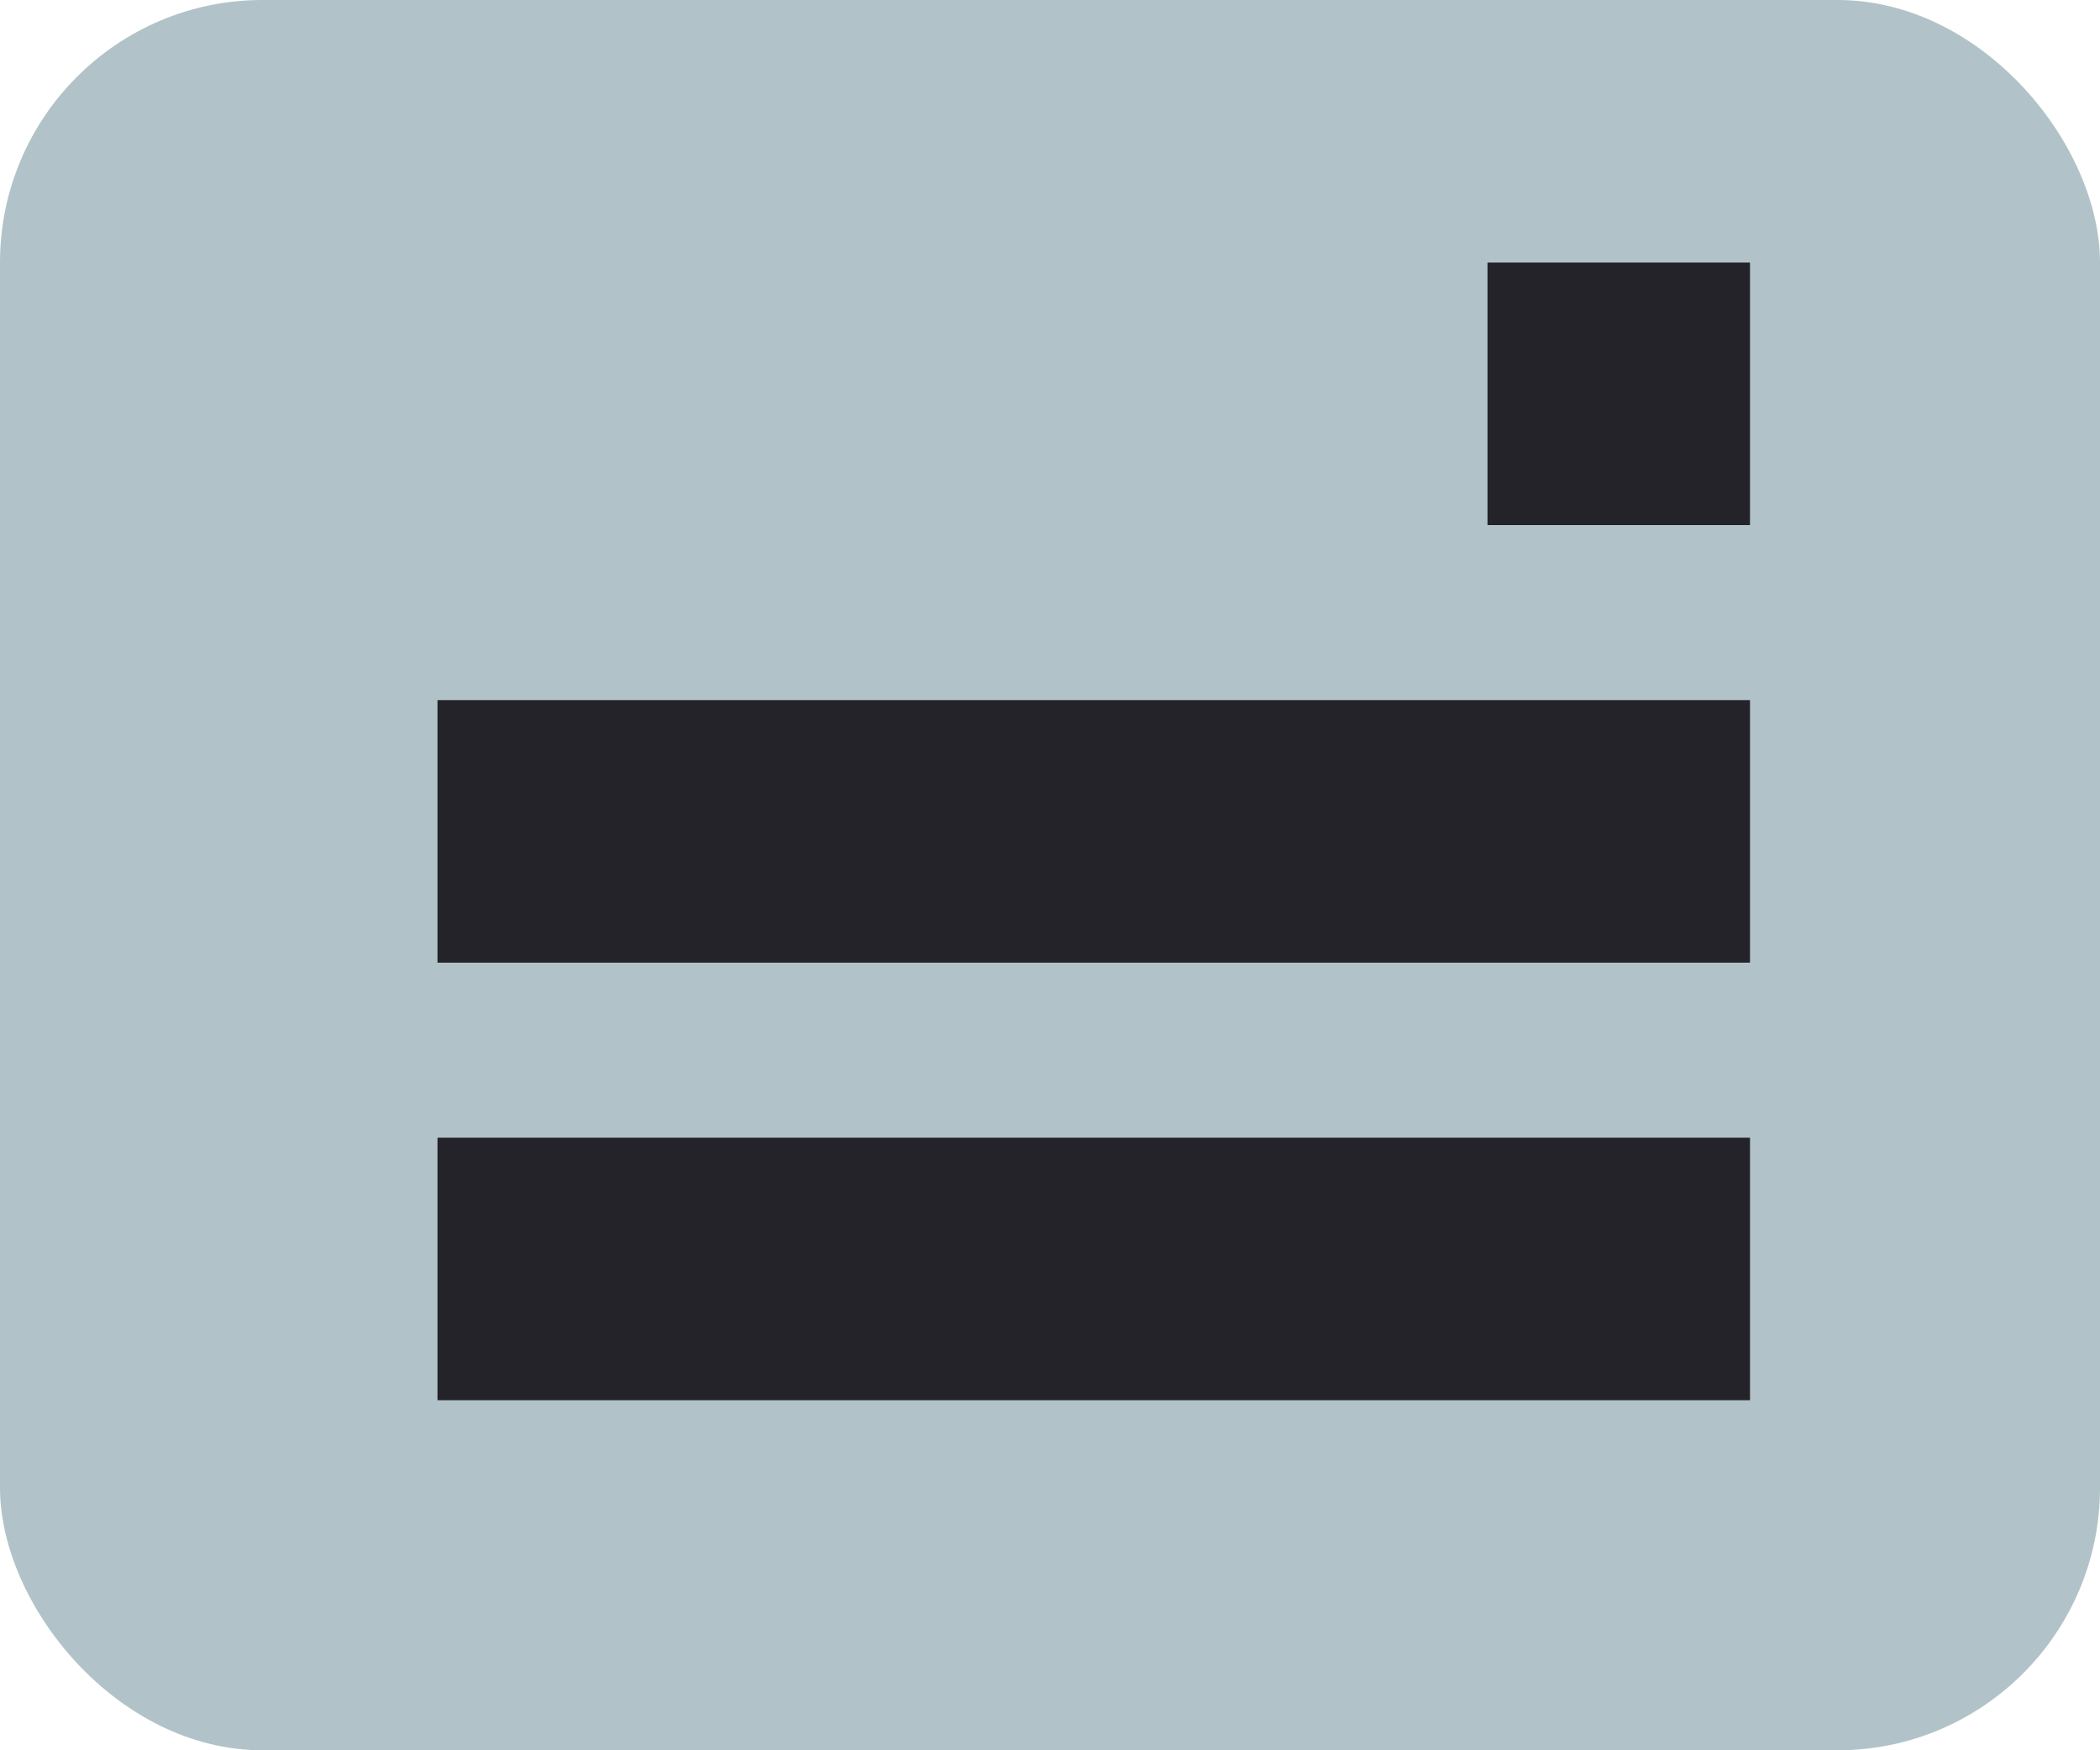 <svg width="24" height="20" viewBox="0 0 24 20" fill="none" xmlns="http://www.w3.org/2000/svg">
<rect width="24" height="20" rx="3" fill="#B1C3C8"/>
<rect x="5" y="8" width="15" height="3" fill="#232329"/>
<rect x="17" y="3" width="3" height="3" fill="#232329"/>
<rect x="5" y="13" width="15" height="3" fill="#232329"/>
</svg>
